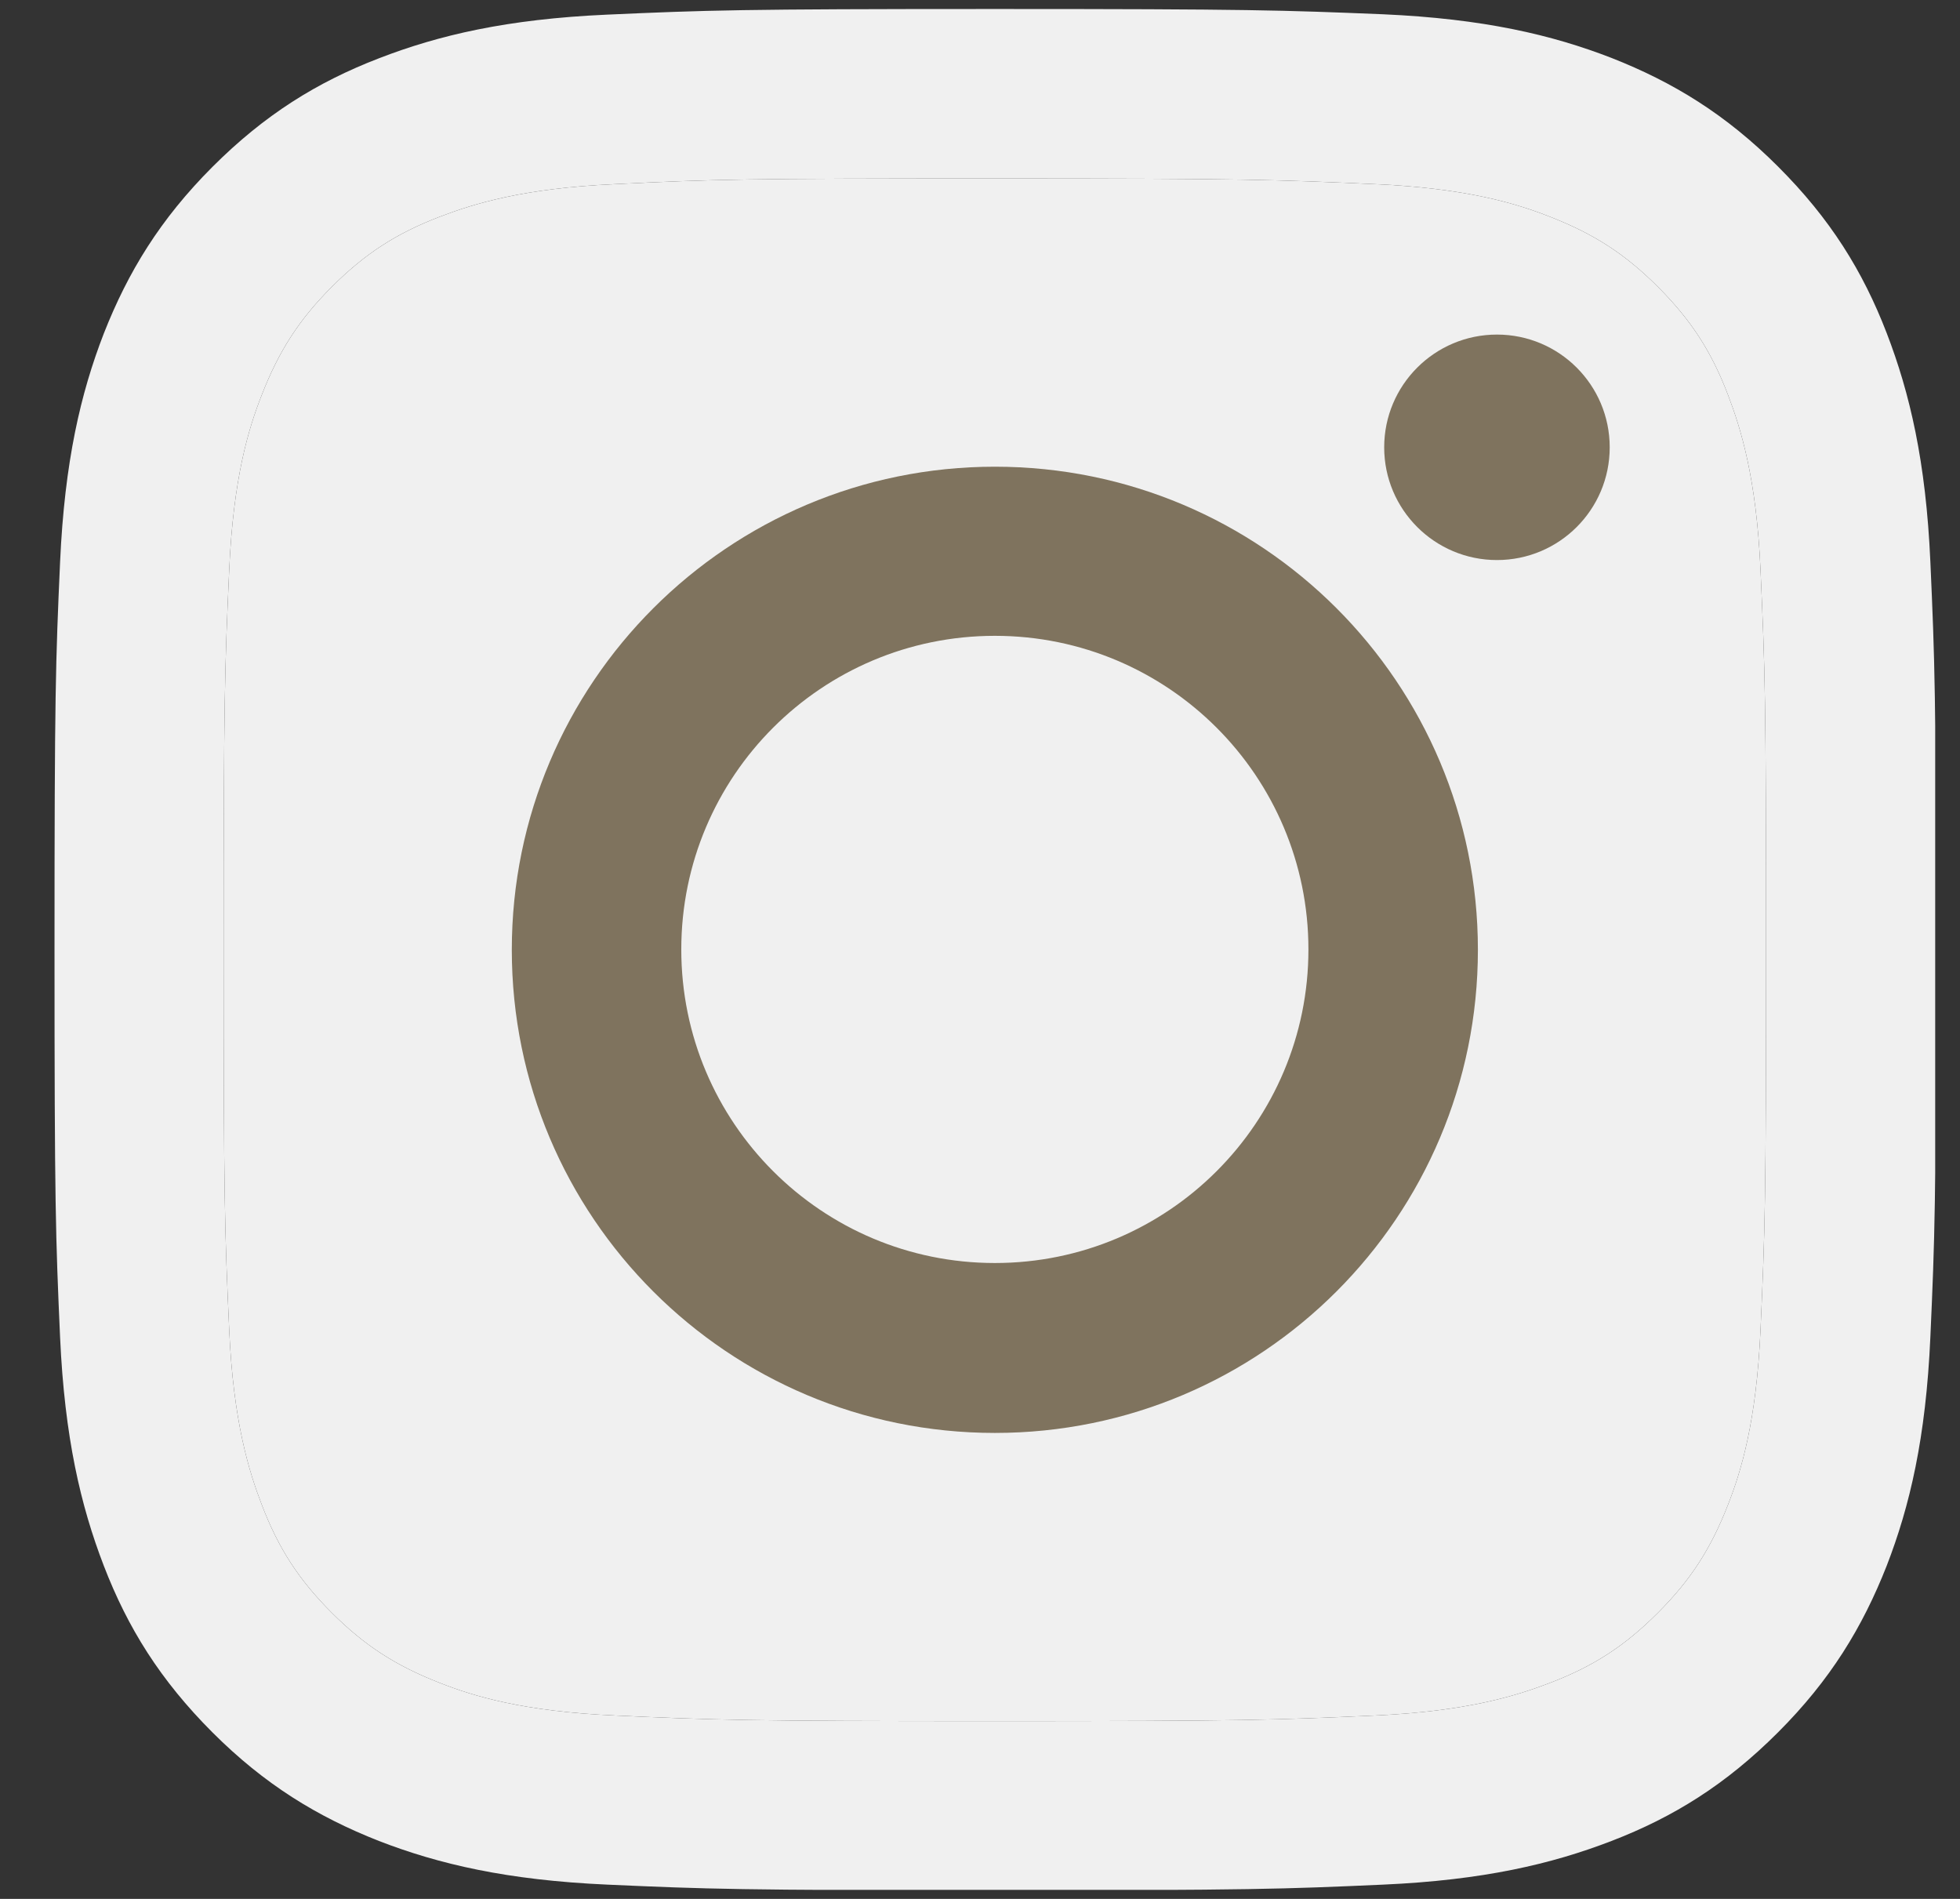 <svg width="32" height="31" viewBox="0 0 32 31" fill="none" xmlns="http://www.w3.org/2000/svg">
<rect x="0" y="0" width="32" height="31" fill="#333333" stroke="none"/>
<g id="Instagram" clip-path="url(#clip0_21_6301)">
<g id="Vector">
<path d="M16.243 2.914C20.345 2.914 20.826 2.933 22.447 3.006C23.947 3.073 24.757 3.323 25.299 3.536C26.019 3.816 26.531 4.145 27.067 4.682C27.603 5.218 27.939 5.73 28.213 6.449C28.42 6.992 28.676 7.802 28.743 9.302C28.816 10.923 28.834 11.404 28.834 15.506C28.834 19.608 28.816 20.089 28.743 21.71C28.676 23.21 28.426 24.02 28.213 24.563C27.933 25.282 27.603 25.794 27.067 26.33C26.531 26.867 26.019 27.202 25.299 27.476C24.757 27.683 23.947 27.939 22.447 28.006C20.826 28.079 20.345 28.098 16.243 28.098C12.141 28.098 11.659 28.079 10.038 28.006C8.539 27.939 7.728 27.689 7.186 27.476C6.467 27.196 5.955 26.867 5.418 26.33C4.882 25.794 4.547 25.282 4.273 24.563C4.065 24.02 3.809 23.21 3.742 21.71C3.669 20.089 3.651 19.608 3.651 15.506C3.651 11.404 3.669 10.923 3.742 9.302C3.809 7.802 4.059 6.992 4.273 6.449C4.553 5.73 4.882 5.218 5.418 4.682C5.955 4.145 6.467 3.81 7.186 3.536C7.728 3.329 8.539 3.073 10.038 3.006C11.659 2.926 12.147 2.914 16.243 2.914ZM16.243 0.147C12.074 0.147 11.55 0.166 9.91 0.239C8.277 0.312 7.162 0.574 6.186 0.952C5.175 1.342 4.321 1.872 3.468 2.725C2.615 3.579 2.091 4.438 1.695 5.444C1.317 6.419 1.055 7.534 0.981 9.174C0.908 10.807 0.89 11.331 0.89 15.5C0.89 19.669 0.908 20.193 0.981 21.832C1.055 23.466 1.317 24.581 1.695 25.562C2.085 26.574 2.615 27.427 3.468 28.281C4.321 29.134 5.181 29.658 6.186 30.054C7.162 30.432 8.277 30.694 9.916 30.767C11.556 30.84 12.074 30.859 16.249 30.859C20.424 30.859 20.942 30.84 22.581 30.767C24.215 30.694 25.33 30.432 26.311 30.054C27.323 29.664 28.176 29.134 29.029 28.281C29.883 27.427 30.407 26.568 30.803 25.562C31.181 24.587 31.443 23.472 31.516 21.832C31.589 20.193 31.608 19.675 31.608 15.5C31.608 11.325 31.589 10.807 31.516 9.167C31.443 7.534 31.181 6.419 30.803 5.437C30.413 4.426 29.883 3.572 29.029 2.719C28.176 1.866 27.317 1.342 26.311 0.946C25.336 0.568 24.221 0.306 22.581 0.233C20.936 0.166 20.412 0.147 16.243 0.147Z" fill="#F0F0F0"/>
<path d="M16.243 2.914C20.345 2.914 20.826 2.933 22.447 3.006C23.947 3.073 24.757 3.323 25.299 3.536C26.019 3.816 26.531 4.145 27.067 4.682C27.603 5.218 27.939 5.73 28.213 6.449C28.42 6.992 28.676 7.802 28.743 9.302C28.816 10.923 28.834 11.404 28.834 15.506C28.834 19.608 28.816 20.089 28.743 21.71C28.676 23.21 28.426 24.02 28.213 24.563C27.933 25.282 27.603 25.794 27.067 26.33C26.531 26.867 26.019 27.202 25.299 27.476C24.757 27.683 23.947 27.939 22.447 28.006C20.826 28.079 20.345 28.098 16.243 28.098C12.141 28.098 11.659 28.079 10.038 28.006C8.539 27.939 7.728 27.689 7.186 27.476C6.467 27.196 5.955 26.867 5.418 26.33C4.882 25.794 4.547 25.282 4.273 24.563C4.065 24.02 3.809 23.21 3.742 21.71C3.669 20.089 3.651 19.608 3.651 15.506C3.651 11.404 3.669 10.923 3.742 9.302C3.809 7.802 4.059 6.992 4.273 6.449C4.553 5.73 4.882 5.218 5.418 4.682C5.955 4.145 6.467 3.81 7.186 3.536C7.728 3.329 8.539 3.073 10.038 3.006C11.659 2.926 12.147 2.914 16.243 2.914Z" fill="#F0F0F0"/>
</g>
<path id="Vector_2" d="M16.243 7.619C11.891 7.619 8.356 11.148 8.356 15.506C8.356 19.864 11.885 23.393 16.243 23.393C20.6 23.393 24.129 19.864 24.129 15.506C24.129 11.148 20.6 7.619 16.243 7.619ZM16.243 20.619C13.415 20.619 11.123 18.328 11.123 15.5C11.123 12.672 13.415 10.38 16.243 10.38C19.071 10.38 21.362 12.672 21.362 15.5C21.362 18.328 19.071 20.619 16.243 20.619Z" fill="#7F735E"/>
<path id="Vector_3" d="M24.44 9.143C25.457 9.143 26.281 8.319 26.281 7.303C26.281 6.286 25.457 5.462 24.44 5.462C23.424 5.462 22.599 6.286 22.599 7.303C22.599 8.319 23.424 9.143 24.44 9.143Z" fill="#7F735E"/>
</g>
<defs>
<clipPath id="clip0_21_6301">
<rect width="30.705" height="30.705" fill="white" transform="translate(0.89 0.147)"/>
</clipPath>
</defs>
</svg>

